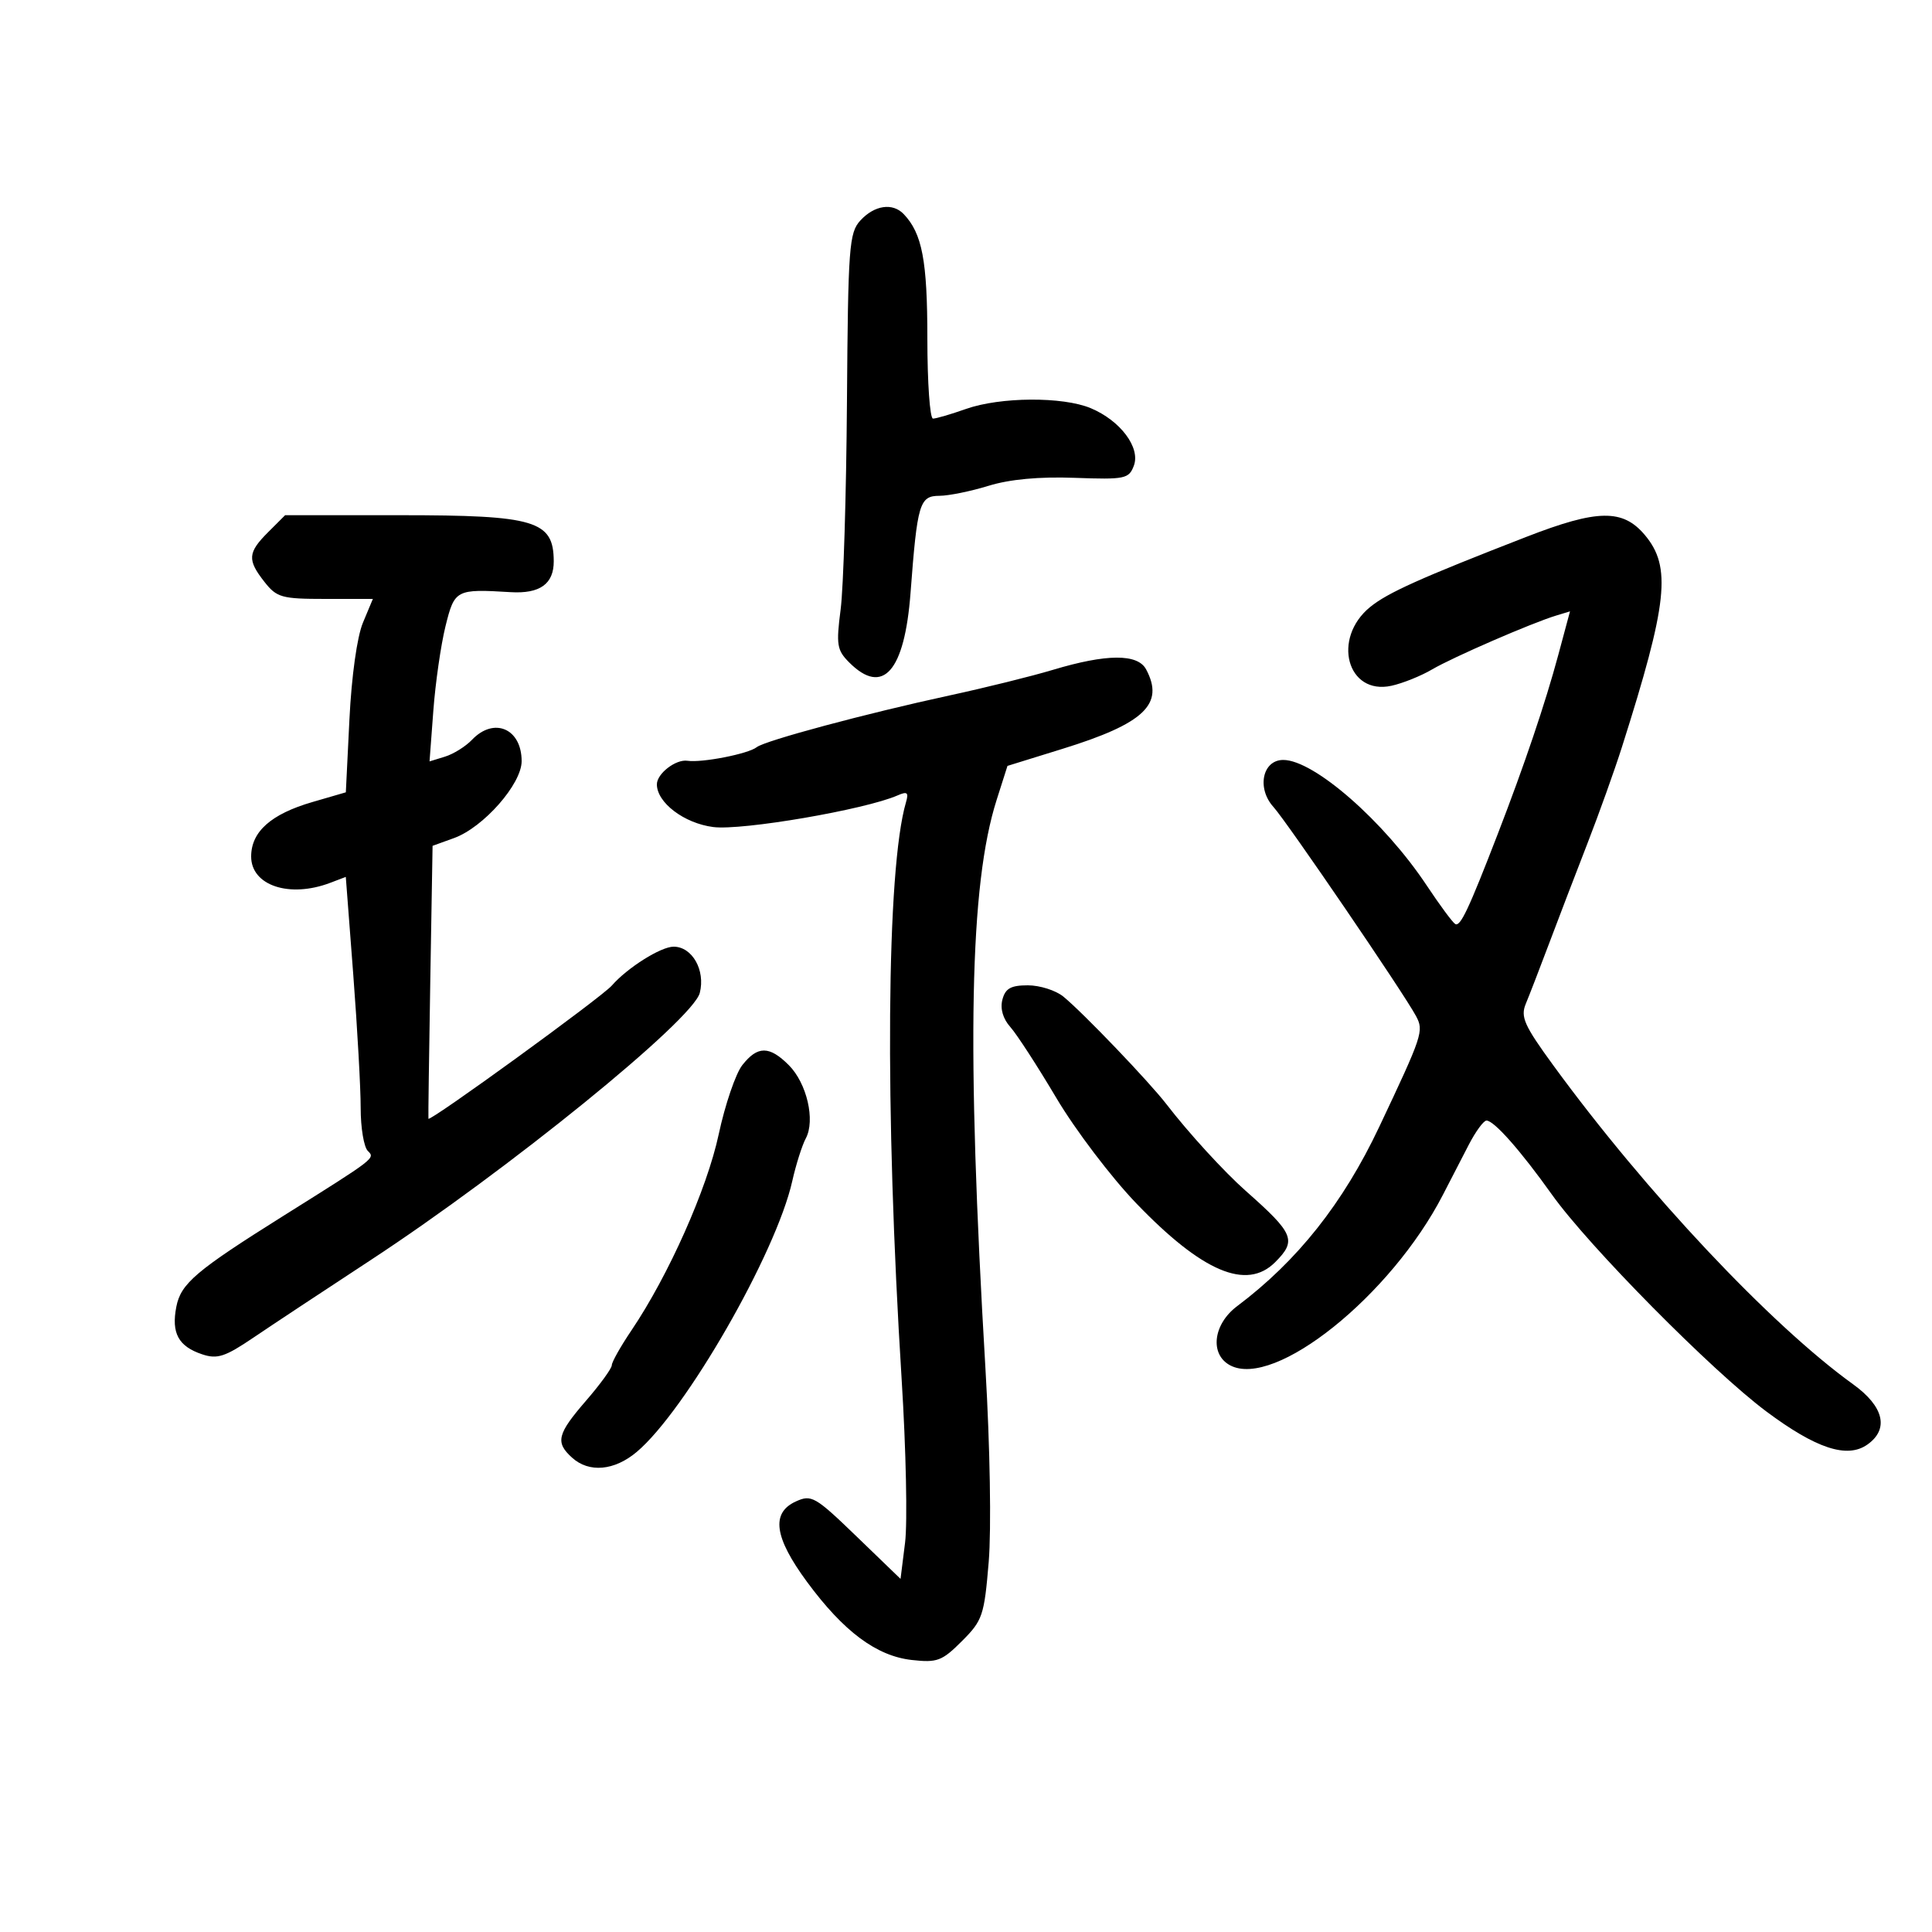 <svg xmlns="http://www.w3.org/2000/svg" width="300" height="300" viewBox="0 0 300 300" version="1.1">
	<path d="M 133.601 34.233 C 131.847 36.140, 131.687 38.300, 131.515 62.399 C 131.412 76.755, 130.971 91.254, 130.535 94.621 C 129.822 100.125, 129.957 100.957, 131.871 102.871 C 137.098 108.098, 140.466 104.274, 141.387 92.067 C 142.438 78.154, 142.781 77.002, 145.875 76.989 C 147.319 76.983, 150.750 76.284, 153.500 75.436 C 156.792 74.420, 161.360 73.997, 166.869 74.197 C 174.696 74.480, 175.292 74.358, 176.063 72.314 C 177.122 69.508, 173.970 65.303, 169.364 63.379 C 165.017 61.562, 155.320 61.623, 150 63.500 C 147.662 64.325, 145.355 65, 144.874 65 C 144.393 65, 144 59.396, 144 52.547 C 144 40.476, 143.199 36.260, 140.333 33.250 C 138.612 31.443, 135.787 31.855, 133.601 34.233 M 41.636 82.636 C 38.457 85.815, 38.376 86.937, 41.073 90.365 C 42.977 92.786, 43.744 93, 50.522 93 L 57.898 93 56.358 96.687 C 55.445 98.870, 54.590 104.993, 54.259 111.702 L 53.701 123.031 48.514 124.539 C 42.074 126.411, 39 129.146, 39 133.004 C 39 137.511, 44.955 139.488, 51.282 137.083 L 53.695 136.165 54.854 151.333 C 55.491 159.675, 56.010 168.997, 56.006 172.050 C 56.003 175.102, 56.500 178.100, 57.112 178.712 C 58.271 179.871, 58.405 179.768, 44 188.801 C 30.426 197.315, 28.082 199.305, 27.380 202.913 C 26.583 207.011, 27.702 209.067, 31.403 210.301 C 33.741 211.080, 34.951 210.686, 39.331 207.720 C 42.174 205.795, 50.350 200.386, 57.500 195.702 C 78.836 181.722, 107.594 158.382, 108.663 154.176 C 109.558 150.657, 107.486 147, 104.598 147 C 102.614 147, 97.415 150.272, 95 153.041 C 93.400 154.875, 66.701 174.259, 66.526 173.714 C 66.488 173.596, 66.617 164.014, 66.813 152.420 L 67.170 131.340 70.499 130.136 C 75.072 128.483, 81 121.743, 81 118.197 C 81 113.135, 76.711 111.288, 73.289 114.876 C 72.305 115.908, 70.420 117.085, 69.099 117.491 L 66.698 118.230 67.287 110.365 C 67.611 106.039, 68.460 100.138, 69.174 97.250 C 70.585 91.547, 70.798 91.436, 79.289 91.950 C 83.845 92.226, 86.005 90.670, 85.985 87.128 C 85.948 80.841, 83.136 80, 62.150 80 L 44.273 80 41.636 82.636 M 237 83.369 C 220.543 89.763, 215.473 92.040, 212.752 94.259 C 206.780 99.129, 209.187 107.996, 216.070 106.485 C 217.817 106.101, 220.654 104.960, 222.373 103.949 C 225.602 102.051, 237.862 96.729, 241.645 95.582 L 243.789 94.932 241.965 101.716 C 239.954 109.196, 236.709 118.793, 232.572 129.500 C 228.012 141.300, 226.751 143.964, 225.959 143.475 C 225.540 143.216, 223.556 140.531, 221.550 137.510 C 214.942 127.554, 204.042 118.012, 199.269 118.004 C 196.033 117.998, 195.112 122.400, 197.741 125.305 C 199.863 127.651, 217.969 154.204, 219.876 157.768 C 221.118 160.088, 220.908 160.718, 214.156 175 C 208.557 186.840, 201.467 195.784, 192.095 202.826 C 188.369 205.626, 187.815 210.295, 191.006 212.003 C 197.908 215.697, 215.996 201.199, 224.072 185.500 C 225.204 183.300, 227.004 179.813, 228.073 177.750 C 229.141 175.688, 230.378 174, 230.821 174 C 231.997 174, 236.113 178.656, 240.986 185.500 C 246.682 193.501, 265.834 212.874, 274.271 219.168 C 281.997 224.933, 286.815 226.518, 289.945 224.326 C 293.370 221.927, 292.545 218.405, 287.750 214.952 C 274.954 205.736, 255.543 185.090, 241.220 165.461 C 236.674 159.232, 236.077 157.897, 236.926 155.863 C 237.468 154.563, 239.096 150.350, 240.545 146.500 C 241.993 142.650, 244.666 135.675, 246.484 131 C 248.302 126.325, 250.719 119.575, 251.854 116 C 258.969 93.605, 259.572 88.022, 255.411 83.077 C 251.986 79.006, 248.069 79.068, 237 83.369 M 163.500 104.012 C 160.200 105.003, 153 106.787, 147.500 107.975 C 134.537 110.778, 118.774 115.006, 117.500 116.023 C 116.204 117.057, 109.011 118.468, 106.743 118.132 C 104.935 117.864, 102 120.130, 102 121.794 C 102 124.634, 106.235 127.842, 110.749 128.422 C 115.222 128.996, 134.332 125.719, 139.365 123.515 C 140.890 122.847, 141.129 123.045, 140.675 124.599 C 137.648 134.955, 137.372 172.133, 140.008 214.201 C 140.687 225.036, 140.926 236.437, 140.539 239.535 L 139.835 245.169 132.999 238.569 C 126.581 232.373, 126.004 232.041, 123.581 233.145 C 119.688 234.919, 120.216 238.716, 125.319 245.640 C 131.003 253.352, 136.089 257.143, 141.584 257.762 C 145.524 258.206, 146.277 257.923, 149.366 254.834 C 152.578 251.622, 152.831 250.874, 153.526 242.536 C 153.948 237.470, 153.731 224.605, 153.023 212.579 C 150.063 162.370, 150.552 137.417, 154.756 124.214 L 156.439 118.928 164.969 116.285 C 177.689 112.345, 180.855 109.335, 177.965 103.934 C 176.655 101.487, 171.825 101.513, 163.500 104.012 M 155.652 155.223 C 155.285 156.627, 155.738 158.193, 156.883 159.473 C 157.880 160.588, 161.098 165.550, 164.034 170.500 C 166.969 175.450, 172.550 182.807, 176.435 186.848 C 186.684 197.508, 193.570 200.430, 198 196 C 201.384 192.616, 200.950 191.564, 193.427 184.911 C 190.078 181.950, 184.536 175.891, 181.158 171.500 C 178.441 167.968, 168.187 157.260, 165.117 154.750 C 163.940 153.787, 161.460 153, 159.605 153 C 156.961 153, 156.108 153.480, 155.652 155.223 M 115.267 165.388 C 114.234 166.701, 112.584 171.538, 111.600 176.138 C 109.783 184.632, 103.821 198.030, 98.058 206.569 C 96.376 209.061, 95 211.500, 95 211.989 C 95 212.478, 93.200 214.958, 91 217.500 C 86.514 222.683, 86.199 223.965, 88.829 226.345 C 91.465 228.731, 95.392 228.383, 98.872 225.454 C 106.458 219.071, 120.510 194.609, 123.017 183.422 C 123.594 180.851, 124.542 177.856, 125.124 176.768 C 126.627 173.960, 125.287 168.196, 122.479 165.388 C 119.463 162.372, 117.639 162.372, 115.267 165.388" stroke="none" fill="black" fill-rule="evenodd"/>
</svg>
